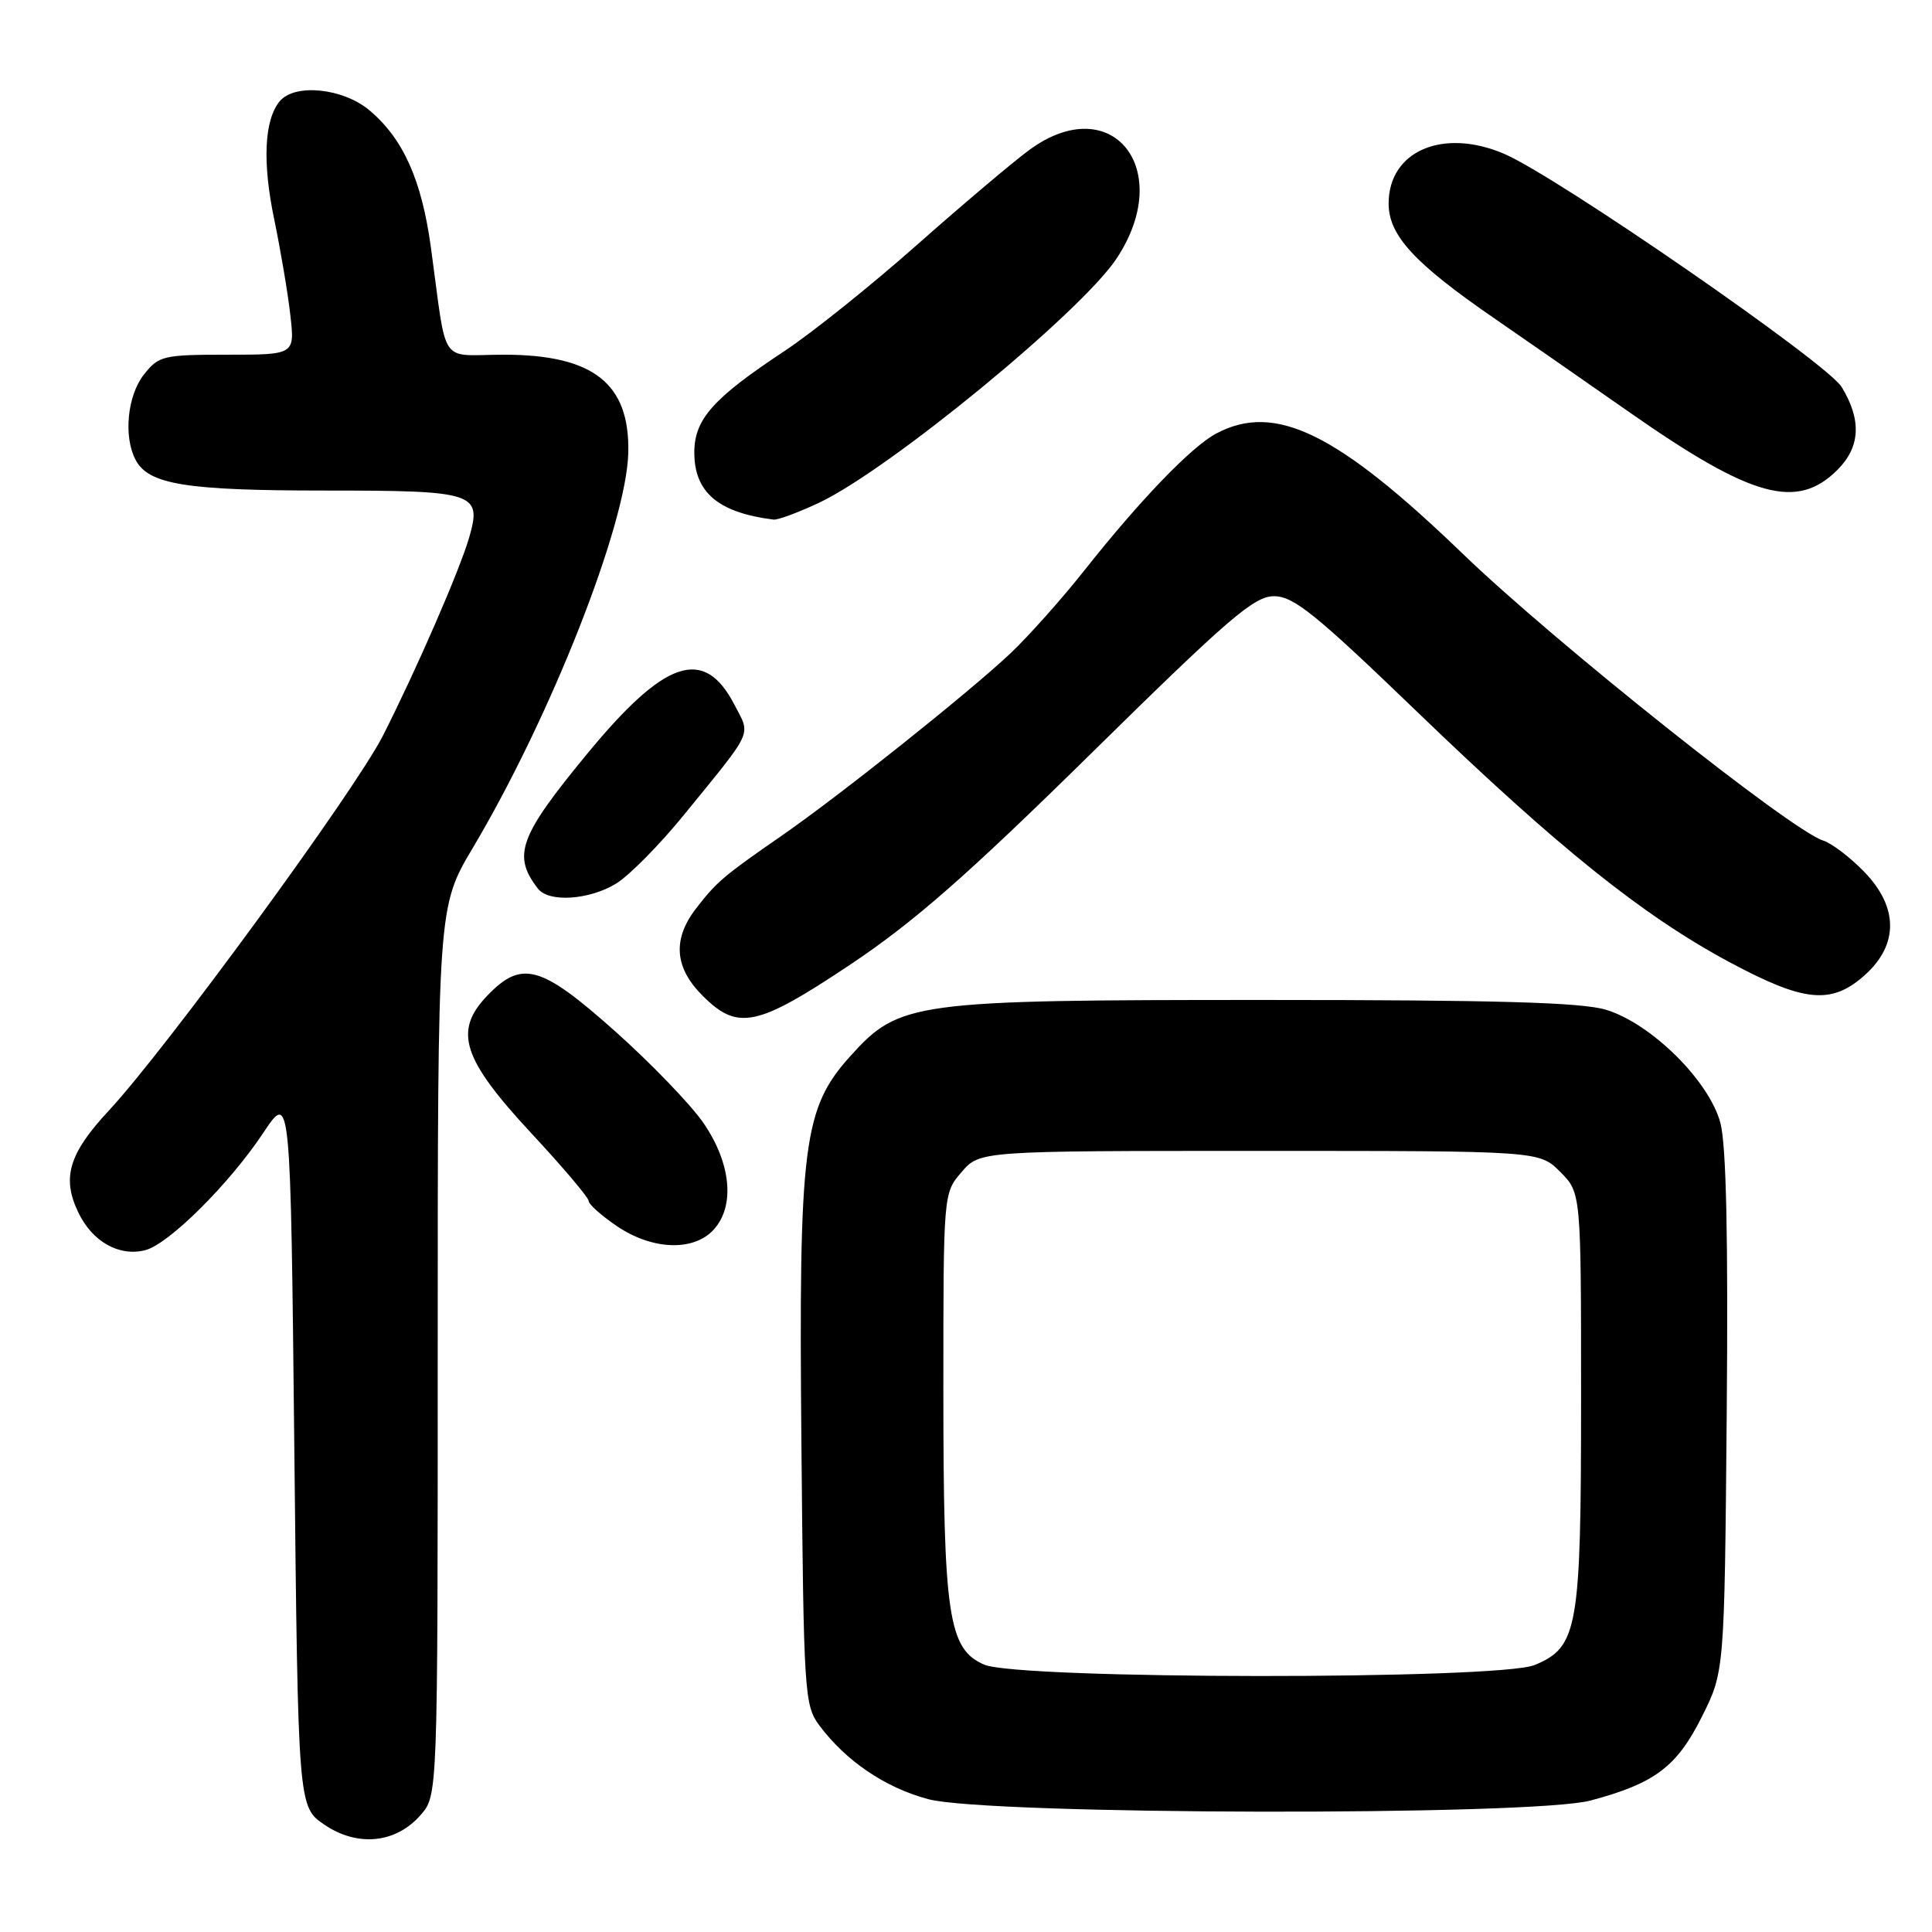 <?xml version="1.0" encoding="UTF-8" standalone="no"?>
<!DOCTYPE svg PUBLIC "-//W3C//DTD SVG 1.1//EN" "http://www.w3.org/Graphics/SVG/1.1/DTD/svg11.dtd" >
<svg xmlns="http://www.w3.org/2000/svg" xmlns:xlink="http://www.w3.org/1999/xlink" version="1.1" viewBox="0 0 256 256">
 <g >
 <path fill="currentColor"
d=" M 55.75 240.48 C 58.00 237.89 58.00 237.89 58.00 179.03 C 58.00 120.17 58.00 120.17 62.66 112.33 C 73.00 94.93 83.03 69.46 83.25 60.00 C 83.47 50.82 78.64 47.01 66.80 47.00 C 58.02 47.00 59.31 48.89 57.09 32.73 C 55.86 23.81 53.42 18.38 48.97 14.63 C 45.46 11.67 39.06 11.02 37.07 13.41 C 35.01 15.90 34.75 21.47 36.34 29.09 C 37.18 33.16 38.15 38.86 38.47 41.75 C 39.07 47.00 39.07 47.00 30.11 47.00 C 21.62 47.00 21.04 47.14 19.07 49.63 C 16.86 52.44 16.34 57.89 17.98 60.96 C 19.71 64.20 24.66 65.00 43.03 65.00 C 62.97 65.00 63.87 65.29 62.18 71.18 C 60.93 75.52 55.20 88.69 50.73 97.50 C 47.04 104.77 22.01 139.00 14.42 147.16 C 9.13 152.85 8.17 156.03 10.36 160.62 C 12.21 164.52 15.76 166.53 19.23 165.66 C 22.35 164.87 30.38 156.89 34.90 150.09 C 38.50 144.67 38.50 144.67 39.00 192.05 C 39.50 239.42 39.50 239.42 43.00 241.79 C 47.40 244.77 52.47 244.25 55.75 240.48 Z  M 210.75 238.58 C 219.26 236.31 222.18 234.12 225.50 227.49 C 228.50 221.50 228.50 221.50 228.80 187.29 C 229.00 163.91 228.74 151.72 227.96 148.79 C 226.47 143.21 218.79 135.62 212.81 133.80 C 209.57 132.82 198.35 132.50 167.50 132.50 C 120.96 132.50 119.18 132.74 112.72 139.89 C 106.42 146.86 105.83 151.55 106.19 191.18 C 106.49 224.40 106.59 225.97 108.56 228.62 C 112.11 233.36 117.28 236.87 123.00 238.40 C 130.85 240.50 202.99 240.65 210.75 238.58 Z  M 94.58 162.92 C 97.42 159.78 96.87 154.13 93.21 148.80 C 91.53 146.36 86.28 140.91 81.54 136.68 C 71.66 127.87 69.13 127.16 64.55 131.95 C 60.07 136.63 61.25 140.31 70.44 150.20 C 74.60 154.67 78.00 158.69 78.00 159.13 C 78.00 159.57 79.68 161.07 81.73 162.46 C 86.43 165.65 91.92 165.85 94.58 162.92 Z  M 112.70 127.79 C 121.12 122.16 128.15 116.00 144.63 99.79 C 162.84 81.87 166.18 79.00 168.82 79.00 C 171.41 79.00 174.33 81.36 187.79 94.33 C 206.56 112.41 217.68 121.32 229.13 127.47 C 239.07 132.81 242.67 133.16 247.08 129.22 C 251.59 125.19 251.57 120.21 247.01 115.51 C 245.15 113.59 242.69 111.72 241.56 111.37 C 237.32 110.03 206.05 85.15 193.93 73.48 C 177.20 57.34 168.99 53.32 161.20 57.42 C 157.90 59.16 151.16 66.15 143.75 75.50 C 140.71 79.35 136.25 84.34 133.86 86.60 C 128.23 91.89 111.20 105.46 103.50 110.79 C 95.90 116.05 94.94 116.86 92.23 120.38 C 89.09 124.45 89.37 128.21 93.08 131.92 C 97.76 136.61 100.28 136.08 112.70 127.79 Z  M 81.64 117.08 C 83.37 116.02 87.42 111.92 90.64 107.96 C 99.97 96.50 99.49 97.56 97.31 93.37 C 93.30 85.63 88.13 87.35 77.84 99.84 C 68.78 110.83 67.86 113.33 71.28 117.75 C 72.71 119.61 78.07 119.26 81.64 117.08 Z  M 108.50 66.63 C 117.77 62.28 143.23 41.38 147.95 34.26 C 155.79 22.42 147.32 11.86 136.40 19.86 C 134.26 21.43 127.55 27.10 121.50 32.45 C 115.45 37.81 107.57 44.12 104.00 46.48 C 94.48 52.77 92.00 55.55 92.00 59.96 C 92.00 65.24 95.17 67.93 102.50 68.85 C 103.05 68.92 105.75 67.92 108.50 66.63 Z  M 243.48 62.25 C 246.51 59.22 246.69 55.65 244.03 51.28 C 242.08 48.09 206.26 23.34 199.28 20.37 C 191.17 16.92 184.00 20.02 184.00 26.97 C 184.00 31.19 187.40 34.88 198.00 42.18 C 201.57 44.64 209.68 50.27 216.00 54.69 C 232.16 65.98 238.11 67.62 243.48 62.25 Z  M 130.40 220.57 C 125.65 218.50 125.00 214.11 125.00 184.11 C 125.00 158.11 125.00 158.11 127.41 155.31 C 129.83 152.50 129.83 152.50 166.89 152.50 C 203.96 152.50 203.96 152.50 206.73 155.27 C 209.50 158.05 209.50 158.05 209.50 185.27 C 209.50 215.86 209.09 218.23 203.36 220.62 C 198.63 222.60 134.95 222.55 130.40 220.57 Z "/>
</g>
</svg>